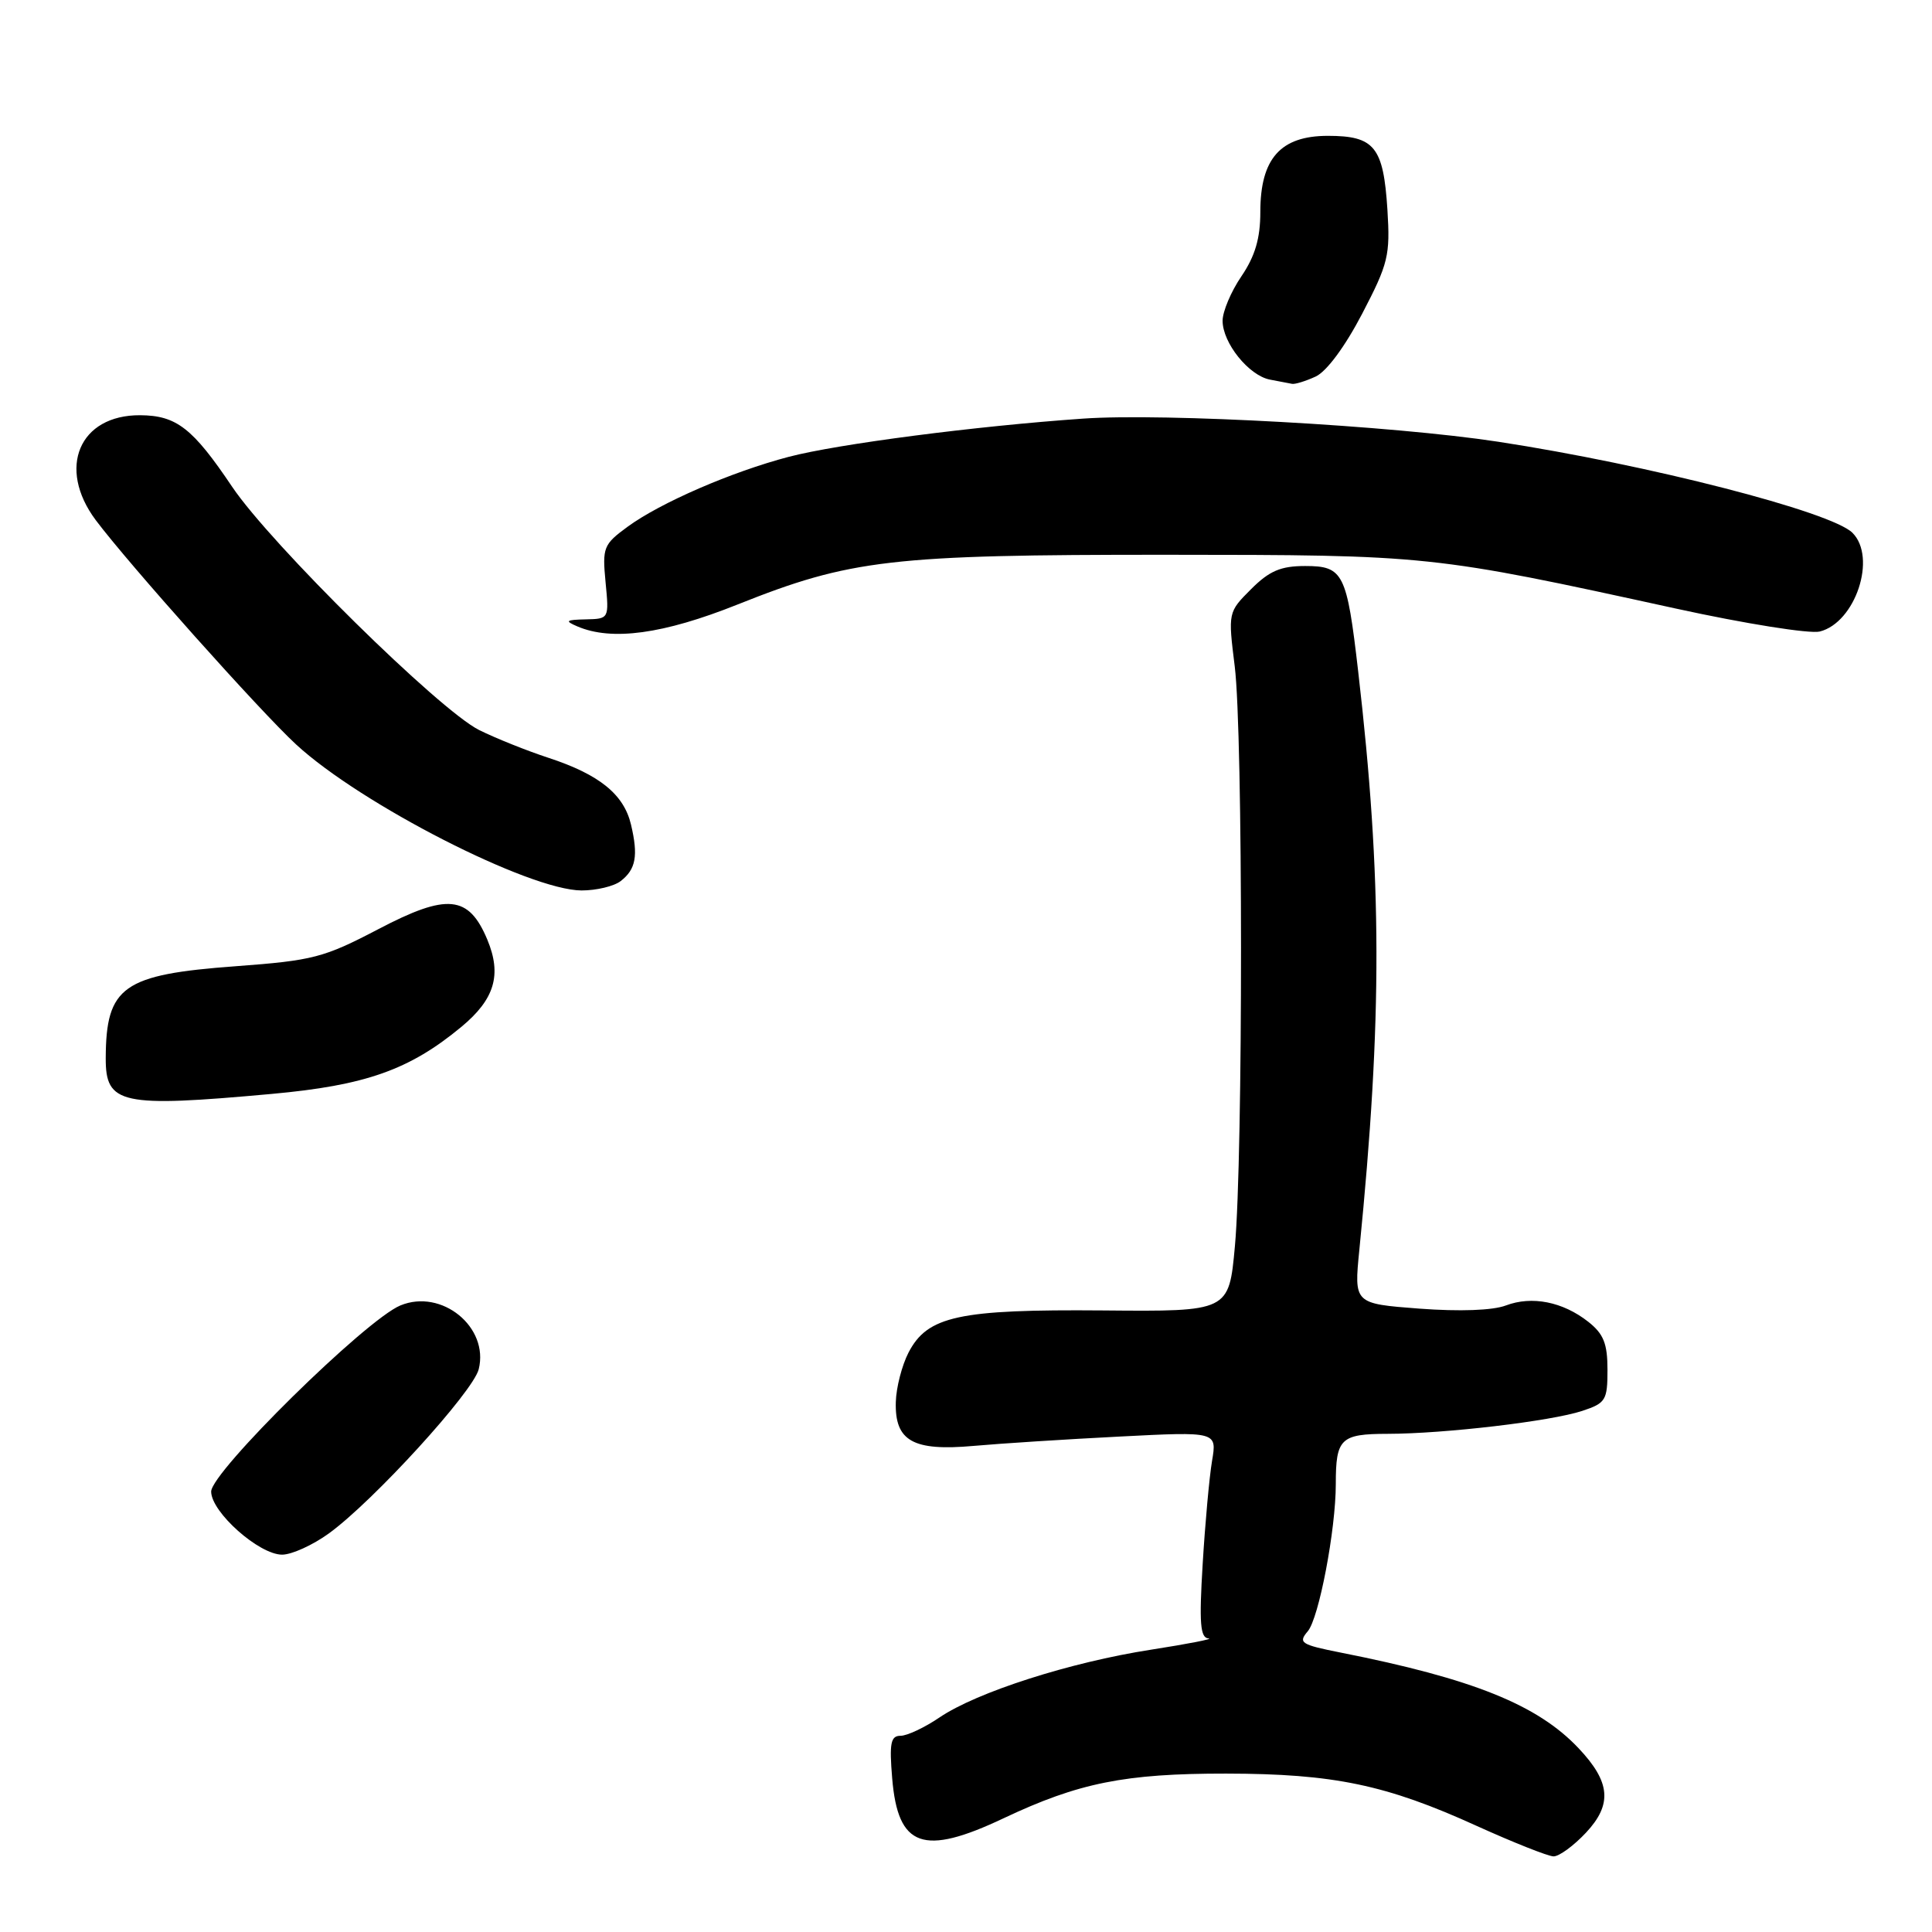 <?xml version="1.0" encoding="UTF-8" standalone="no"?>
<!DOCTYPE svg PUBLIC "-//W3C//DTD SVG 1.1//EN" "http://www.w3.org/Graphics/SVG/1.1/DTD/svg11.dtd" >
<svg xmlns="http://www.w3.org/2000/svg" xmlns:xlink="http://www.w3.org/1999/xlink" version="1.1" viewBox="0 0 256 256">
 <g >
 <path fill="currentColor"
d=" M 210.16 242.83 C 213.66 239.08 213.40 236.13 209.18 231.66 C 203.74 225.89 195.15 222.44 177.67 218.98 C 172.38 217.93 171.98 217.68 173.28 216.16 C 174.76 214.44 177.00 202.70 177.00 196.64 C 177.00 190.61 177.63 190.00 183.86 189.99 C 191.40 189.98 205.51 188.32 209.66 186.95 C 212.77 185.92 213.00 185.54 213.00 181.50 C 213.00 178.02 212.48 176.74 210.45 175.14 C 207.07 172.48 202.98 171.68 199.54 172.98 C 197.80 173.64 193.43 173.80 188.07 173.40 C 179.41 172.74 179.41 172.74 180.12 165.62 C 183.18 134.91 183.15 116.47 179.97 89.00 C 178.46 75.92 178.00 75.00 172.94 75.00 C 169.71 75.00 168.20 75.64 165.78 78.06 C 162.72 81.12 162.72 81.14 163.61 88.31 C 164.71 97.16 164.72 153.31 163.63 165.14 C 162.84 173.79 162.84 173.79 146.17 173.64 C 127.03 173.48 122.89 174.38 120.38 179.23 C 119.51 180.92 118.75 183.86 118.70 185.77 C 118.55 190.94 120.97 192.31 129.00 191.59 C 132.57 191.27 141.29 190.71 148.38 190.35 C 161.26 189.69 161.26 189.69 160.60 193.59 C 160.24 195.74 159.68 201.89 159.36 207.25 C 158.88 215.09 159.04 217.02 160.13 217.10 C 160.89 217.15 157.46 217.82 152.53 218.59 C 141.81 220.25 129.43 224.22 124.49 227.57 C 122.52 228.91 120.20 230.00 119.33 230.00 C 118.02 230.00 117.83 230.97 118.22 235.65 C 118.98 244.78 122.32 245.98 133.00 240.92 C 142.93 236.23 149.04 235.00 162.46 235.01 C 176.73 235.03 183.68 236.48 195.71 241.96 C 200.55 244.15 205.11 245.96 205.85 245.98 C 206.59 245.99 208.53 244.57 210.16 242.83 Z  M 43.60 203.17 C 49.50 198.88 62.67 184.44 63.43 181.44 C 64.83 175.85 58.52 170.71 53.05 172.98 C 48.46 174.88 27.96 195.05 27.98 197.65 C 28.00 200.38 34.33 206.00 37.38 206.00 C 38.66 206.00 41.45 204.73 43.60 203.17 Z  M 36.00 144.95 C 48.44 143.82 54.25 141.77 61.14 136.06 C 65.56 132.39 66.51 129.16 64.57 124.50 C 62.10 118.61 59.26 118.33 50.13 123.12 C 42.90 126.90 41.49 127.27 31.24 128.03 C 16.28 129.13 14.05 130.71 14.01 140.20 C 13.99 146.33 15.99 146.77 36.00 144.95 Z  M 82.24 116.75 C 84.26 115.19 84.59 113.40 83.61 109.26 C 82.66 105.25 79.42 102.63 72.69 100.42 C 69.84 99.49 65.70 97.83 63.50 96.74 C 58.23 94.12 35.90 72.13 30.76 64.50 C 25.53 56.72 23.38 55.05 18.56 55.02 C 10.51 54.98 7.53 62.00 12.68 68.91 C 17.00 74.68 34.49 94.27 39.24 98.65 C 47.83 106.57 70.12 117.96 77.06 117.99 C 79.02 117.99 81.35 117.44 82.24 116.75 Z  M 97.73 80.10 C 112.71 74.12 118.06 73.50 154.50 73.51 C 189.46 73.53 189.62 73.54 222.12 80.65 C 231.26 82.65 239.81 84.01 241.13 83.68 C 245.86 82.49 248.72 73.86 245.46 70.60 C 242.67 67.81 218.42 61.58 198.50 58.53 C 184.56 56.40 154.27 54.71 143.50 55.47 C 129.25 56.46 111.03 58.83 104.52 60.53 C 96.97 62.51 87.50 66.61 83.14 69.81 C 79.96 72.14 79.80 72.55 80.24 77.14 C 80.71 82.00 80.71 82.00 77.60 82.07 C 74.96 82.13 74.80 82.27 76.50 83.00 C 81.06 84.96 87.89 84.03 97.73 80.10 Z  M 174.32 49.90 C 175.77 49.24 178.21 45.95 180.49 41.58 C 183.96 34.92 184.22 33.85 183.84 27.78 C 183.31 19.46 182.13 18.00 175.95 18.00 C 169.67 18.00 167.00 21.01 167.00 28.09 C 167.00 31.58 166.31 33.93 164.50 36.60 C 163.12 38.62 162.00 41.28 162.00 42.50 C 162.00 45.44 165.47 49.76 168.27 50.30 C 169.50 50.53 170.82 50.79 171.20 50.86 C 171.59 50.94 172.99 50.51 174.32 49.90 Z "/>
</g>
</svg>